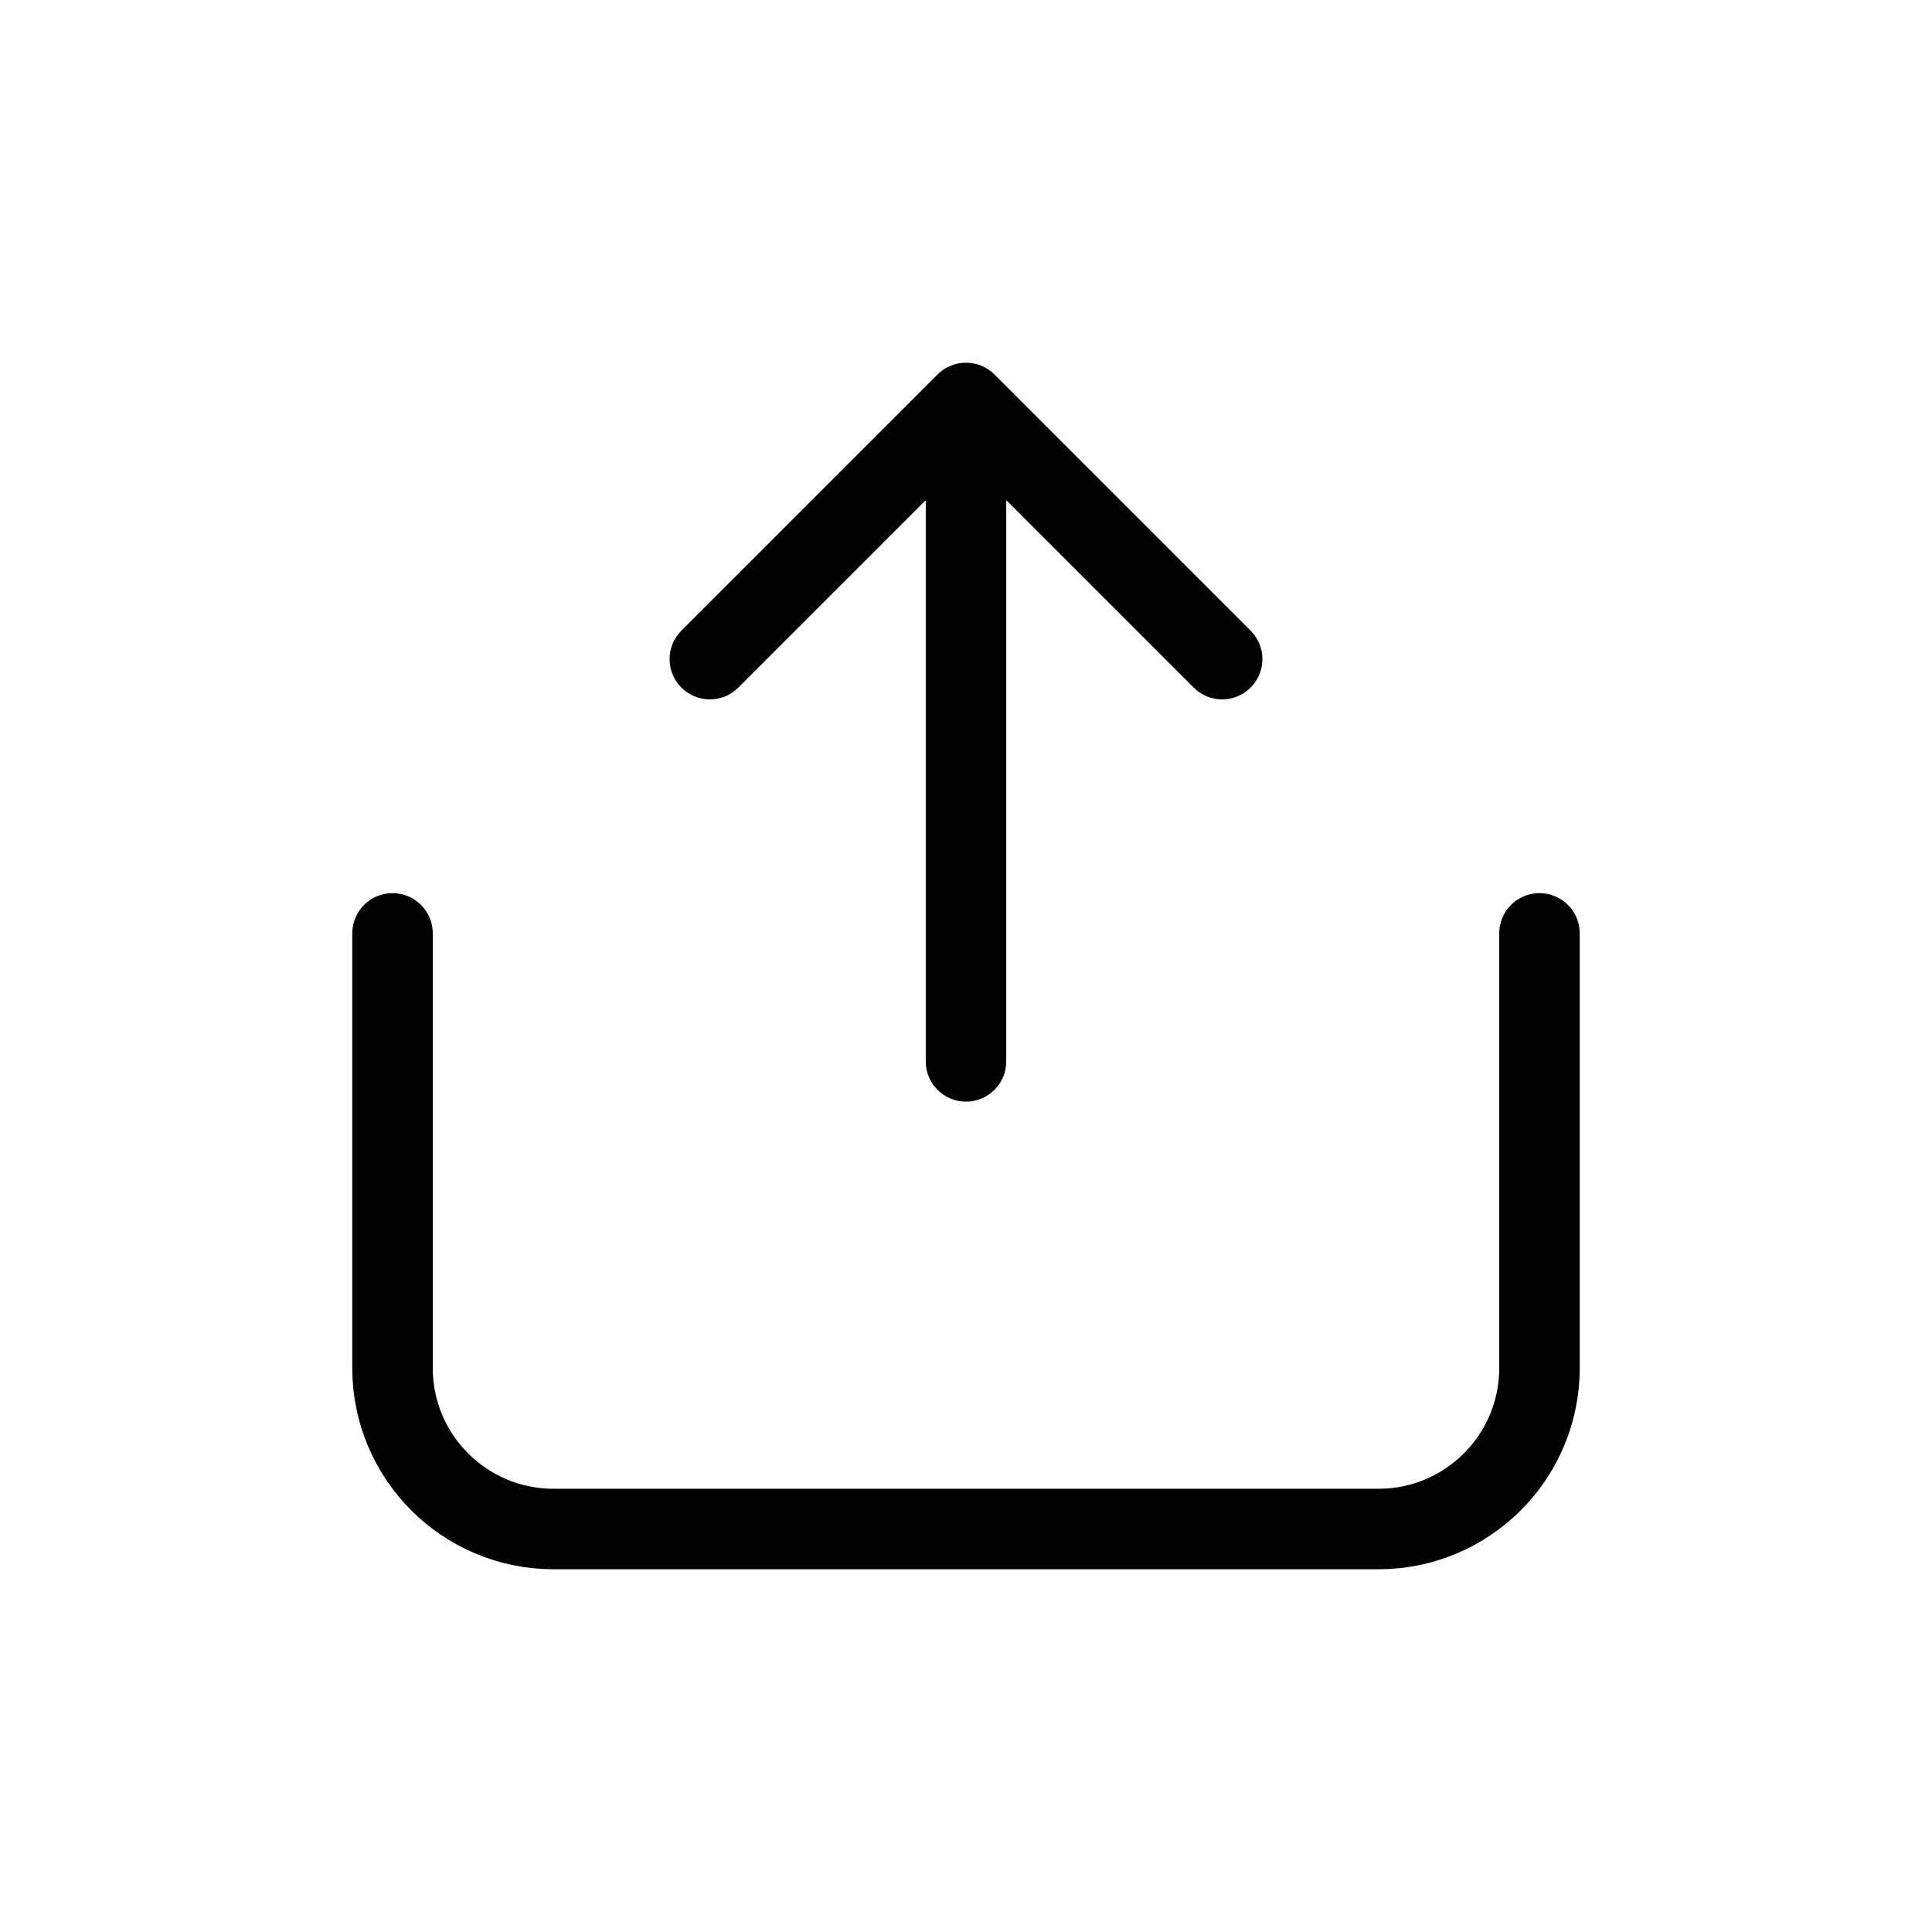 <svg width="24" height="24" viewBox="0 0 24 24" fill="none" xmlns="http://www.w3.org/2000/svg">
<path d="M4.876 11.595V16.994C4.876 18.099 5.772 18.994 6.876 18.994H17.124C18.228 18.994 19.124 18.099 19.124 16.994V11.595" stroke="black" stroke-linecap="round" stroke-linejoin="round"/>
<path d="M12.354 4.652C12.158 4.457 11.842 4.457 11.646 4.652L8.464 7.834C8.269 8.03 8.269 8.346 8.464 8.541C8.66 8.737 8.976 8.737 9.172 8.541L12 5.713L14.828 8.541C15.024 8.737 15.34 8.737 15.536 8.541C15.731 8.346 15.731 8.03 15.536 7.834L12.354 4.652ZM11.5 13.185C11.5 13.461 11.724 13.685 12 13.685C12.276 13.685 12.5 13.461 12.5 13.185L11.5 13.185ZM11.5 5.006L11.5 13.185L12.5 13.185L12.5 5.006L11.5 5.006Z" fill="black"/>
</svg>
